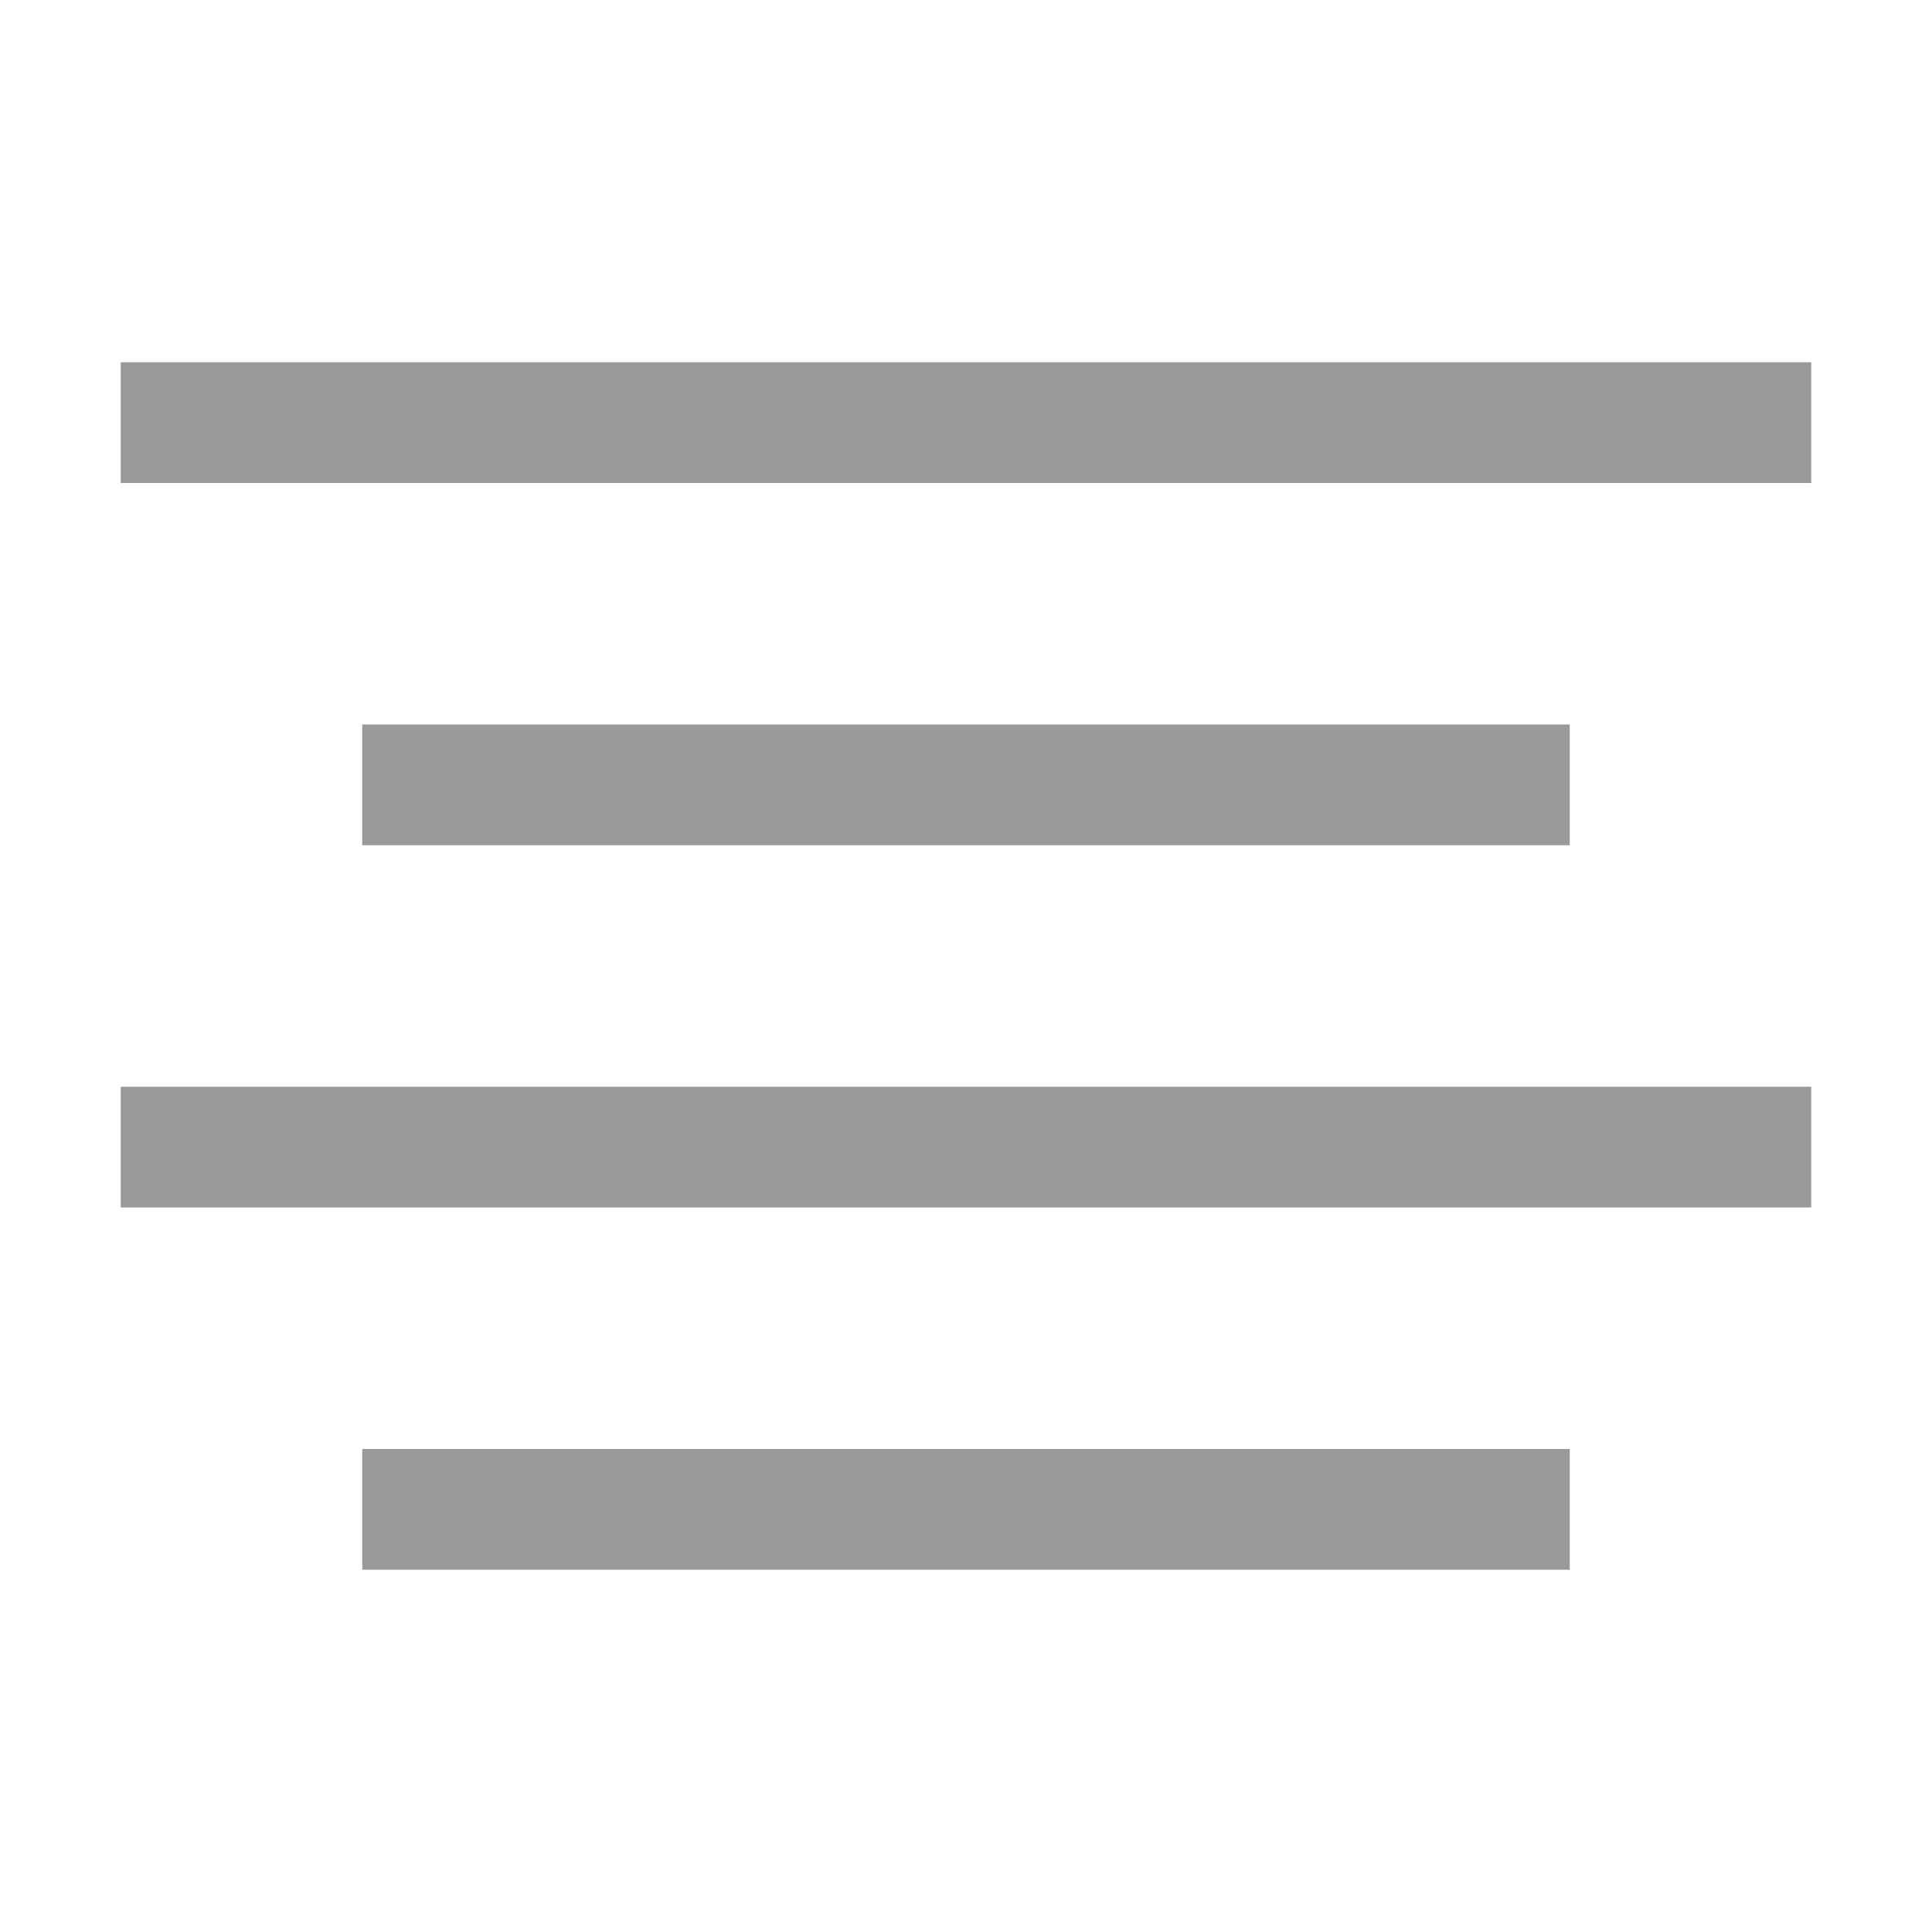<svg xmlns="http://www.w3.org/2000/svg" preserveAspectRatio="none" viewBox="0 0 64 64">
<g stroke="#999" stroke-width="4">
   <line x1="4" y1="14" x2="60" y2="14"/>
   <line x1="12" y1="26" x2="52" y2="26"/>
   <line x1="4" y1="38" x2="60" y2="38"/>
   <line x1="12" y1="50" x2="52" y2="50"/>
</g>
</svg>